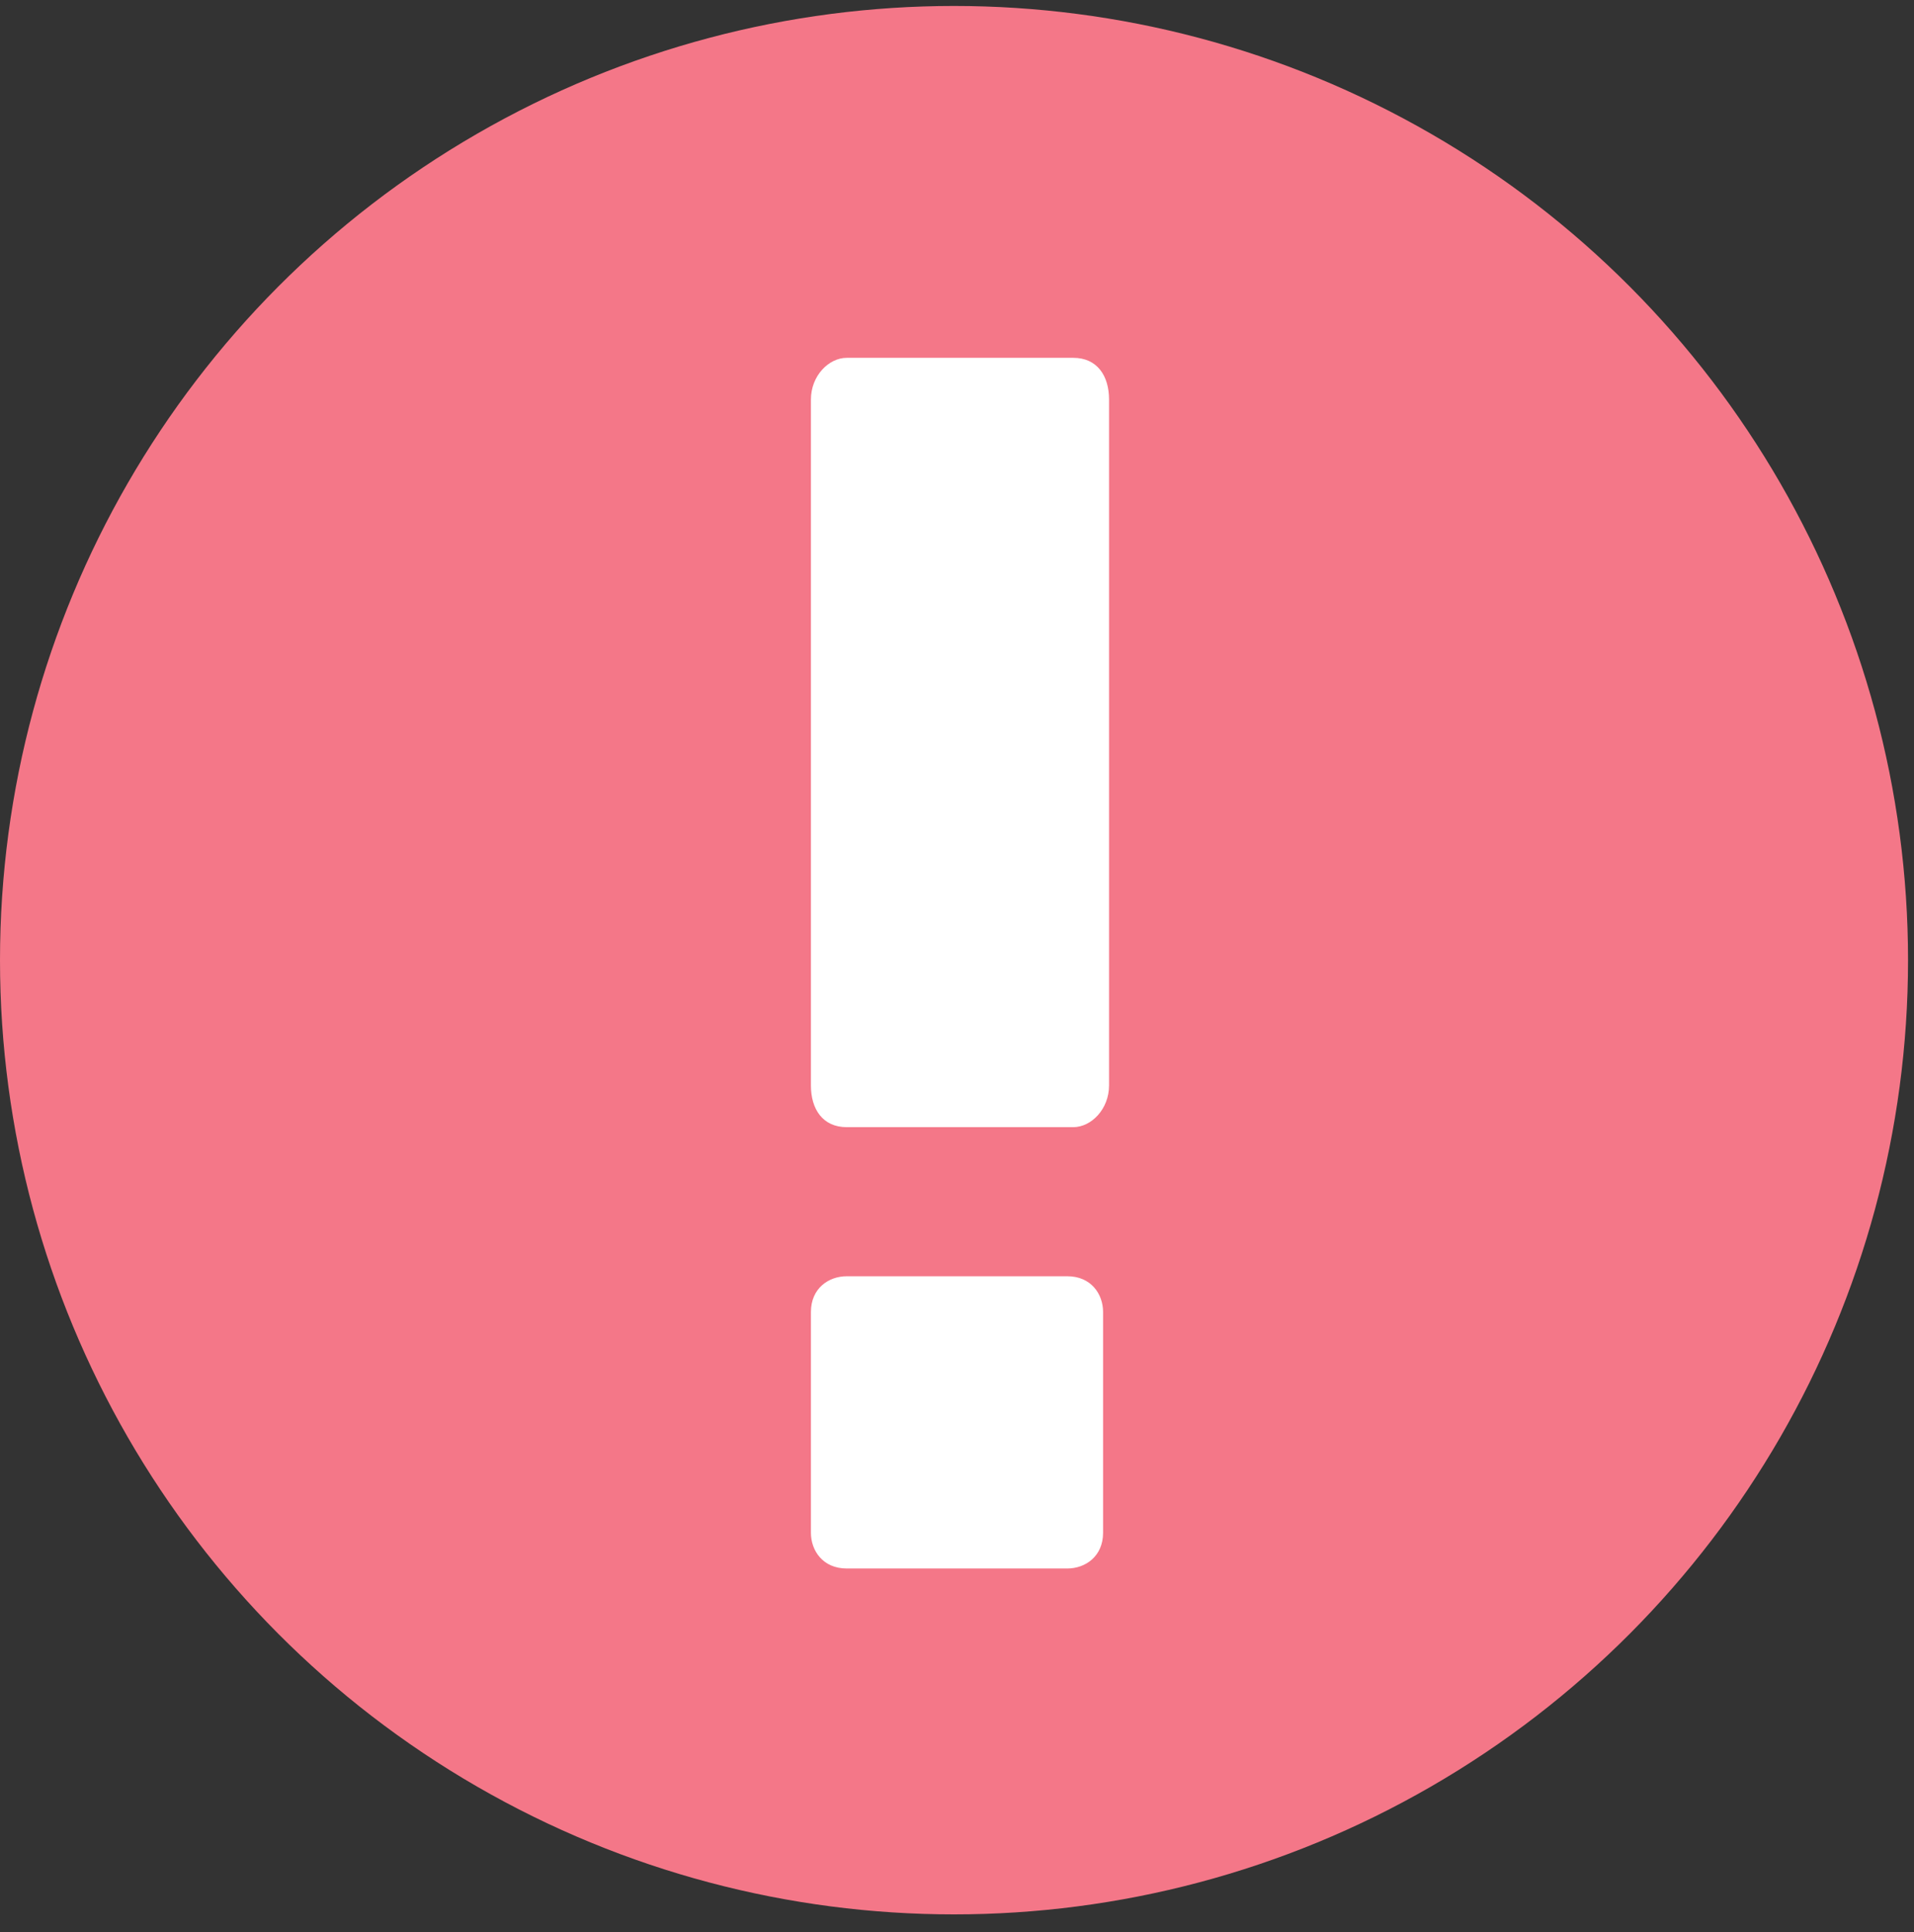 <?xml version="1.0" encoding="utf-8"?>
<!-- Generator: Adobe Illustrator 27.2.0, SVG Export Plug-In . SVG Version: 6.00 Build 0)  -->
<svg version="1.1" id="Layer_1" xmlns="http://www.w3.org/2000/svg" xmlns:xlink="http://www.w3.org/1999/xlink" x="0px" y="0px"
	 viewBox="0 0 32.1 32.4" style="enable-background:new 0 0 32.1 32.4;" xml:space="preserve">
<rect x="0" y="0" width="32.1" height="32.4" fill="#333333" stroke="none"/>
<style type="text/css">
	.st0{fill:#F47788;}
	.st1{fill:#FFFFFF;}
</style>
<circle class="st0" cx="16" cy="16.1" r="16"/>
<g>
	<path class="st1" d="M18.5,25.7c0,0.4-0.3,0.6-0.6,0.6h-3.7c-0.4,0-0.6-0.3-0.6-0.6V22c0-0.4,0.3-0.6,0.6-0.6l3.7,0
		c0.4,0,0.6,0.3,0.6,0.6V25.7z"/>
</g>
<g>
	<path class="st1" d="M18.6,18.2c0,0.4-0.3,0.7-0.6,0.7l-3.8,0c-0.4,0-0.6-0.3-0.6-0.7V6.7c0-0.4,0.3-0.7,0.6-0.7H18
		c0.4,0,0.6,0.3,0.6,0.7C18.6,6.7,18.6,18.2,18.6,18.2z"/>
</g>
</svg>

